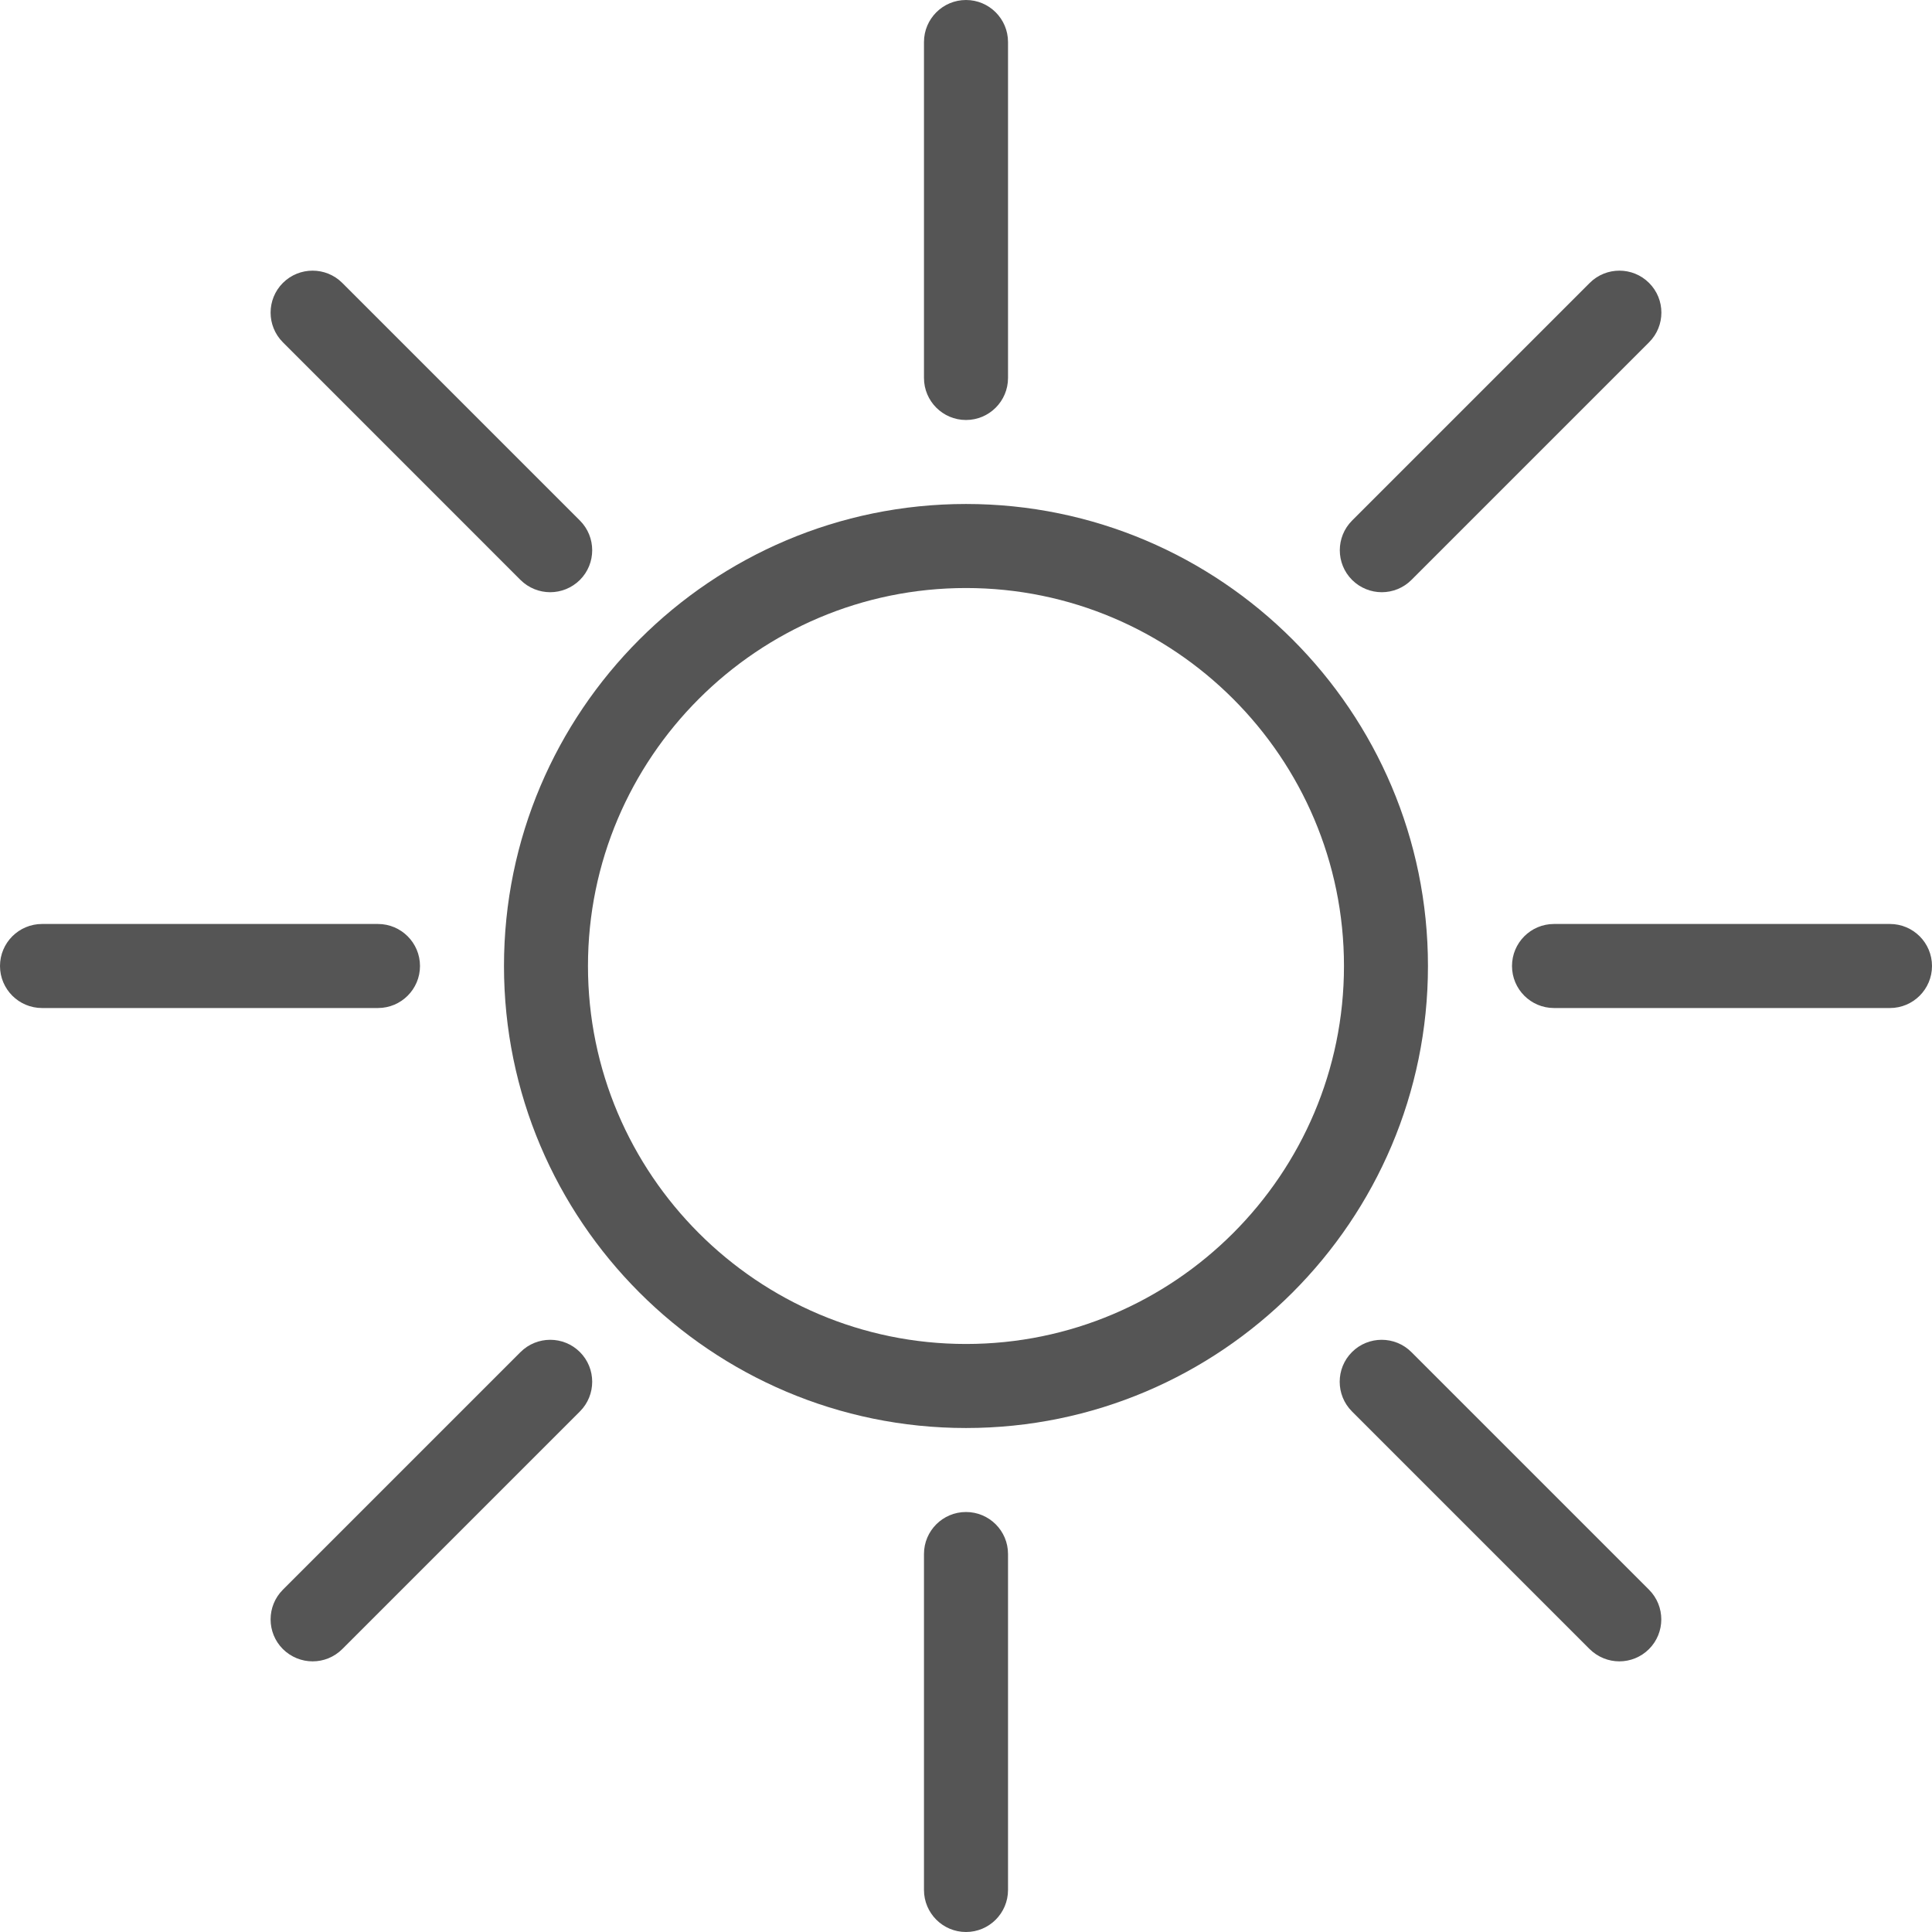 <svg width="36" height="36" viewBox="0 0 36 36" fill="none" xmlns="http://www.w3.org/2000/svg">
<g clip-path="url(#clip0_201_1153)">
<path d="M18 9.391C13.252 9.391 9.391 13.253 9.391 18C9.391 22.747 13.252 26.609 18 26.609C22.747 26.609 26.608 22.747 26.608 18C26.608 13.253 22.747 9.391 18 9.391ZM18 25.043C14.117 25.043 10.956 21.883 10.956 18C10.956 14.117 14.117 10.957 18 10.957C21.883 10.957 25.043 14.117 25.043 18C25.043 21.883 21.883 25.043 18 25.043Z" fill="#555555"/>
<path d="M18 0C17.568 0 17.217 0.351 17.217 0.783V7.043C17.217 7.475 17.568 7.826 18 7.826C18.432 7.826 18.783 7.475 18.783 7.043V0.783C18.783 0.351 18.432 0 18 0Z" fill="#555555"/>
<path d="M18 28.174C17.568 28.174 17.217 28.524 17.217 28.956V35.217C17.217 35.649 17.568 36 18 36C18.432 36 18.783 35.649 18.783 35.217V28.956C18.783 28.524 18.432 28.174 18 28.174Z" fill="#555555"/>
<path d="M35.217 17.217H28.956C28.524 17.217 28.174 17.568 28.174 18C28.174 18.432 28.524 18.783 28.956 18.783H35.217C35.649 18.783 36 18.432 36 18C36 17.568 35.649 17.217 35.217 17.217Z" fill="#555555"/>
<path d="M7.043 17.217H0.783C0.351 17.217 0 17.568 0 18C0 18.432 0.351 18.783 0.783 18.783H7.043C7.475 18.783 7.826 18.432 7.826 18C7.826 17.568 7.475 17.217 7.043 17.217Z" fill="#555555"/>
<path d="M30.727 29.622L26.299 25.194C25.994 24.889 25.497 24.889 25.192 25.194C24.887 25.499 24.887 25.995 25.192 26.3L29.62 30.728C29.774 30.88 29.974 30.957 30.174 30.957C30.375 30.957 30.575 30.88 30.727 30.728C31.032 30.423 31.032 29.927 30.727 29.622Z" fill="#555555"/>
<path d="M10.806 9.7L6.378 5.272C6.073 4.967 5.577 4.967 5.271 5.272C4.966 5.577 4.966 6.073 5.271 6.378L9.698 10.806C9.851 10.958 10.052 11.035 10.252 11.035C10.452 11.035 10.653 10.958 10.806 10.806C11.111 10.501 11.111 10.005 10.806 9.7Z" fill="#555555"/>
<path d="M30.728 5.272C30.423 4.967 29.927 4.967 29.622 5.272L25.194 9.7C24.889 10.005 24.889 10.501 25.194 10.806C25.347 10.958 25.547 11.035 25.748 11.035C25.948 11.035 26.148 10.958 26.3 10.806L30.728 6.378C31.034 6.073 31.034 5.577 30.728 5.272Z" fill="#555555"/>
<path d="M10.806 25.194C10.501 24.889 10.005 24.889 9.699 25.194L5.271 29.622C4.966 29.927 4.966 30.423 5.271 30.728C5.425 30.88 5.625 30.957 5.825 30.957C6.026 30.957 6.226 30.88 6.378 30.728L10.806 26.3C11.111 25.995 11.111 25.499 10.806 25.194Z" fill="#555555"/>
</g>
<defs>
<clipPath id="clip0_201_1153">
<rect width="36" height="36" fill="white"/>
</clipPath>
</defs>
</svg>
